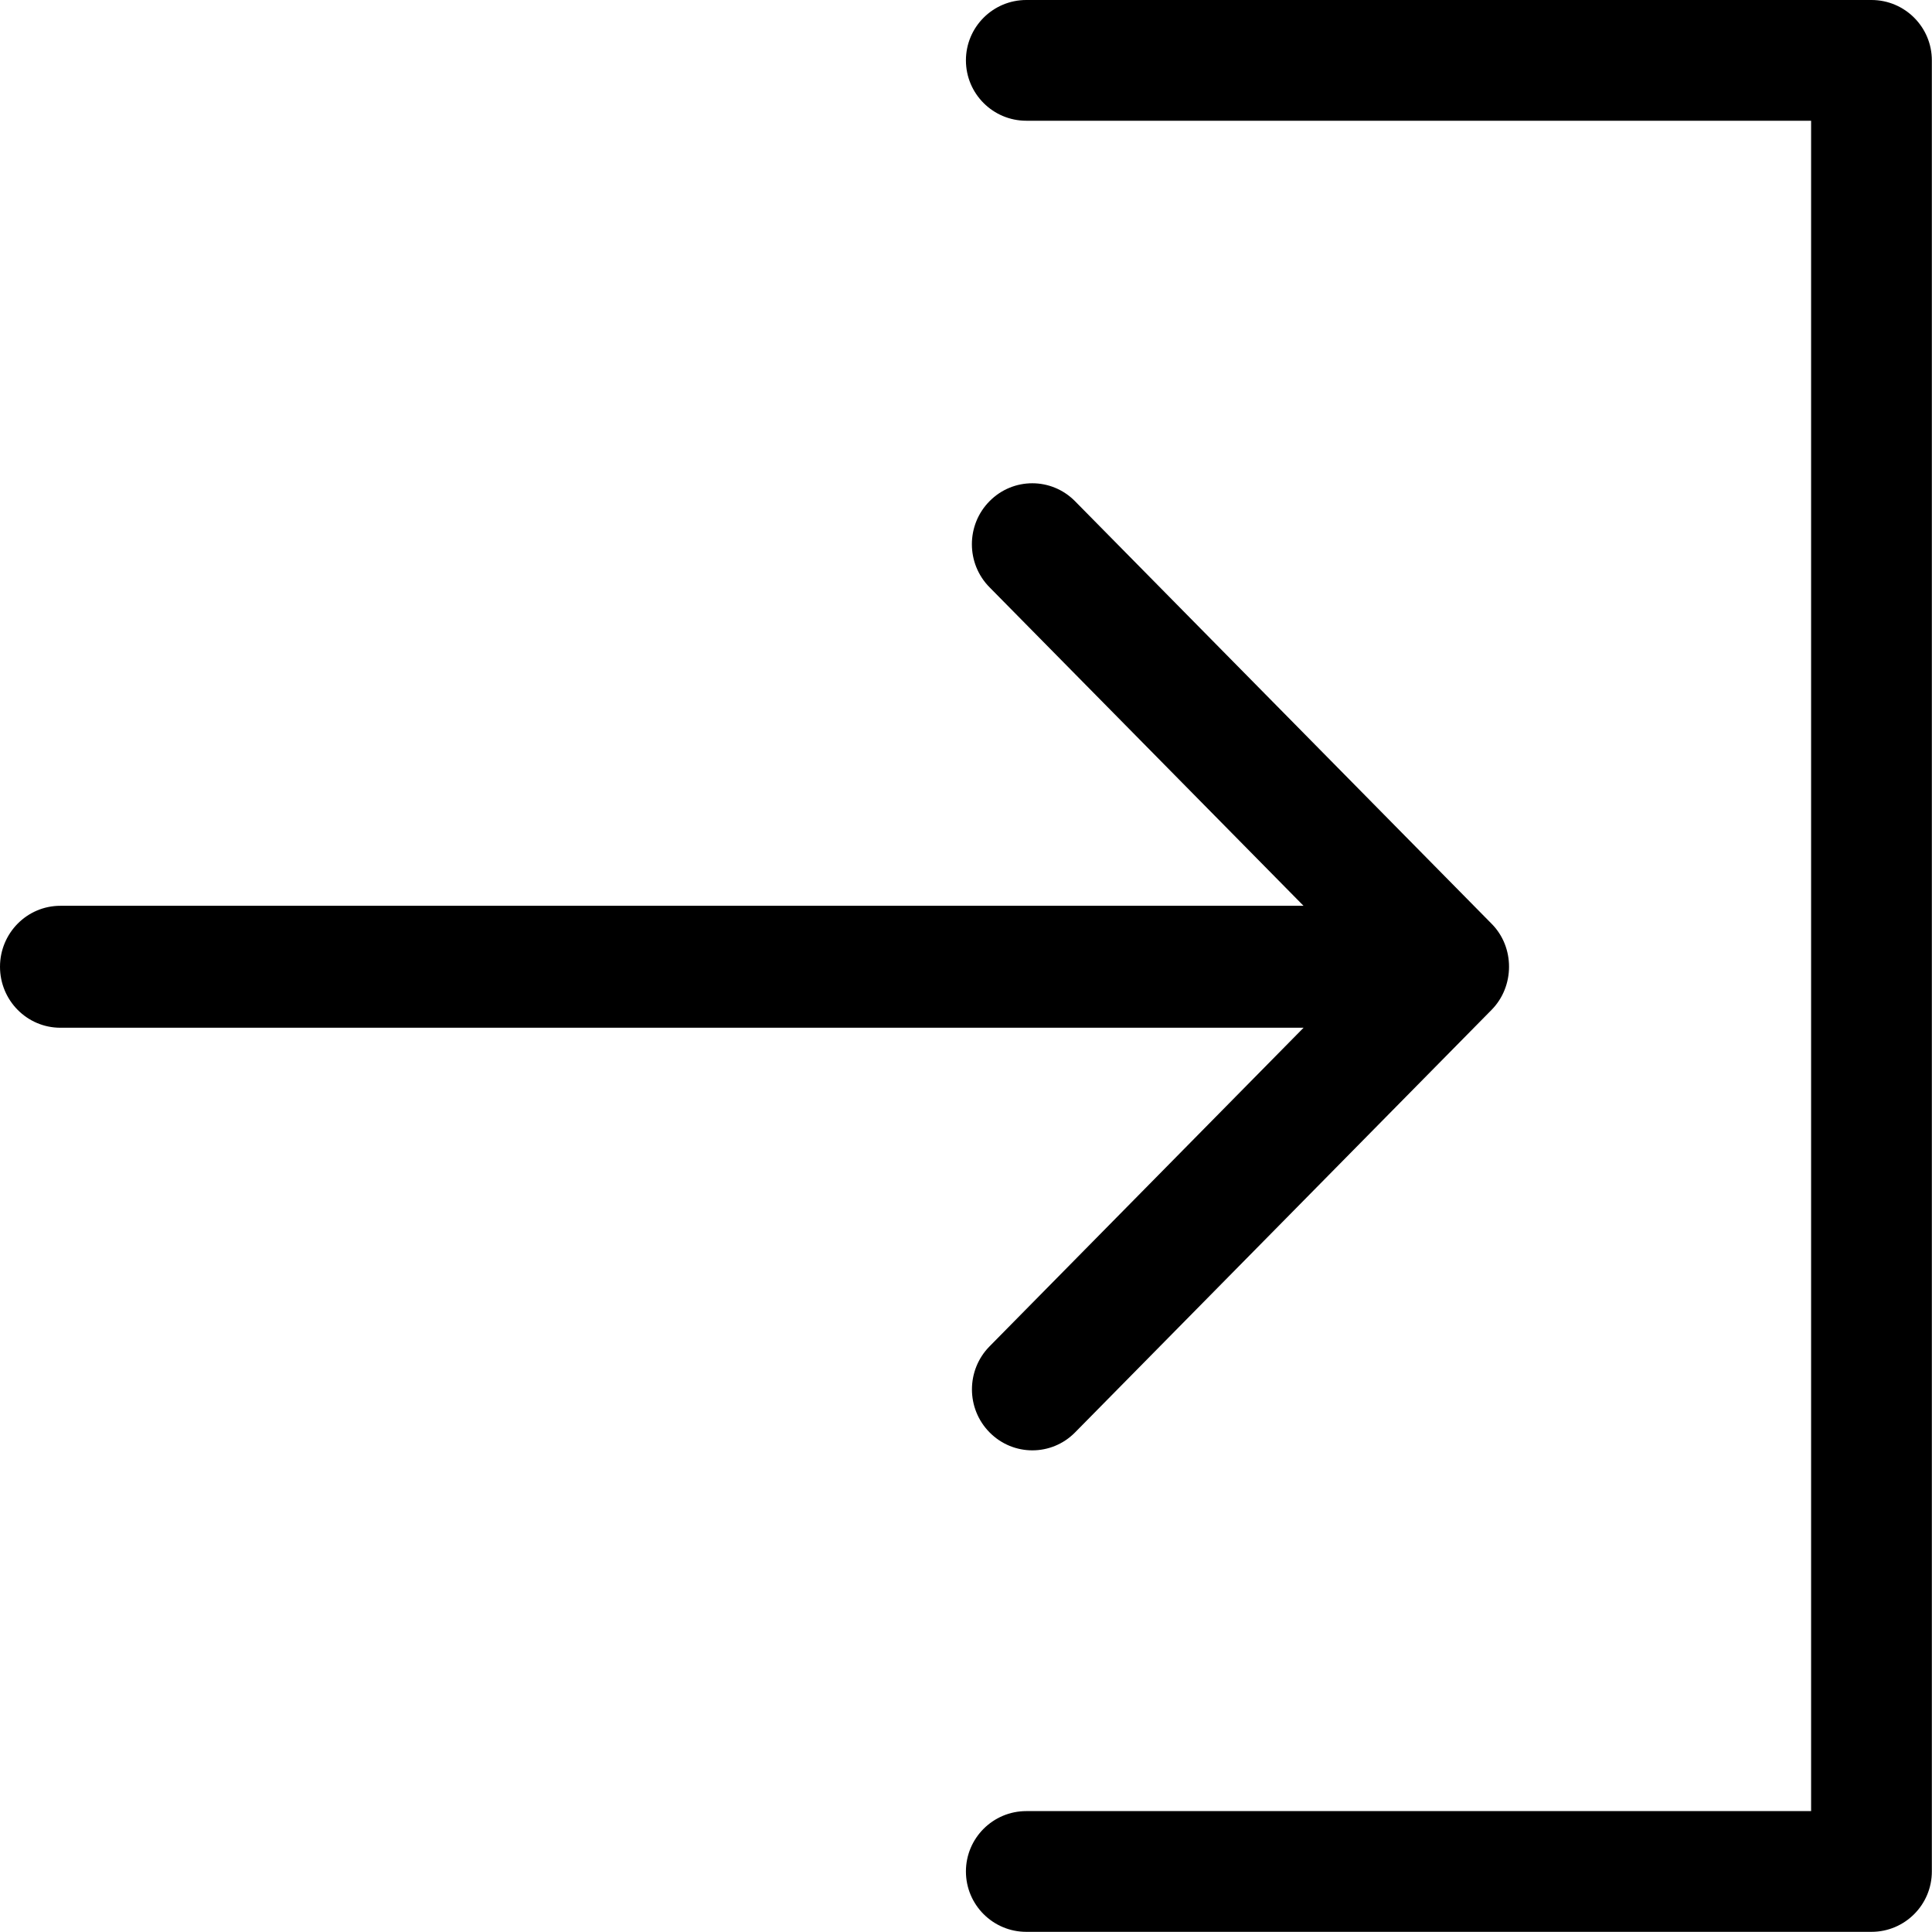 <svg height="200px" width="200px" viewBox="0 0 385 385" xmlns="http://www.w3.org/2000/svg"><path d="m372.939 0h-168.424c-6.641 0-12.03 5.39-12.03 12.03s5.39 12.03 12.03 12.03h156.394v336.848h-156.394c-6.641 0-12.03 5.39-12.03 12.03s5.39 12.03 12.03 12.03h168.424c6.641 0 12.03-5.39 12.03-12.03v-360.908c.001-6.64-5.389-12.03-12.03-12.03z"/><path d="m197.213 268.276c-4.704 4.752-4.704 12.439 0 17.179 4.704 4.752 12.319 4.752 17.011 0l82.997-84.2c4.632-4.68 4.68-12.512 0-17.191l-83.009-84.2c-4.704-4.752-12.319-4.74-17.011 0-4.704 4.74-4.704 12.439 0 17.179l62.558 63.46h-247.729c-6.64 0-12.03 5.437-12.03 12.15s5.39 12.151 12.03 12.151h247.74z"/></svg>
